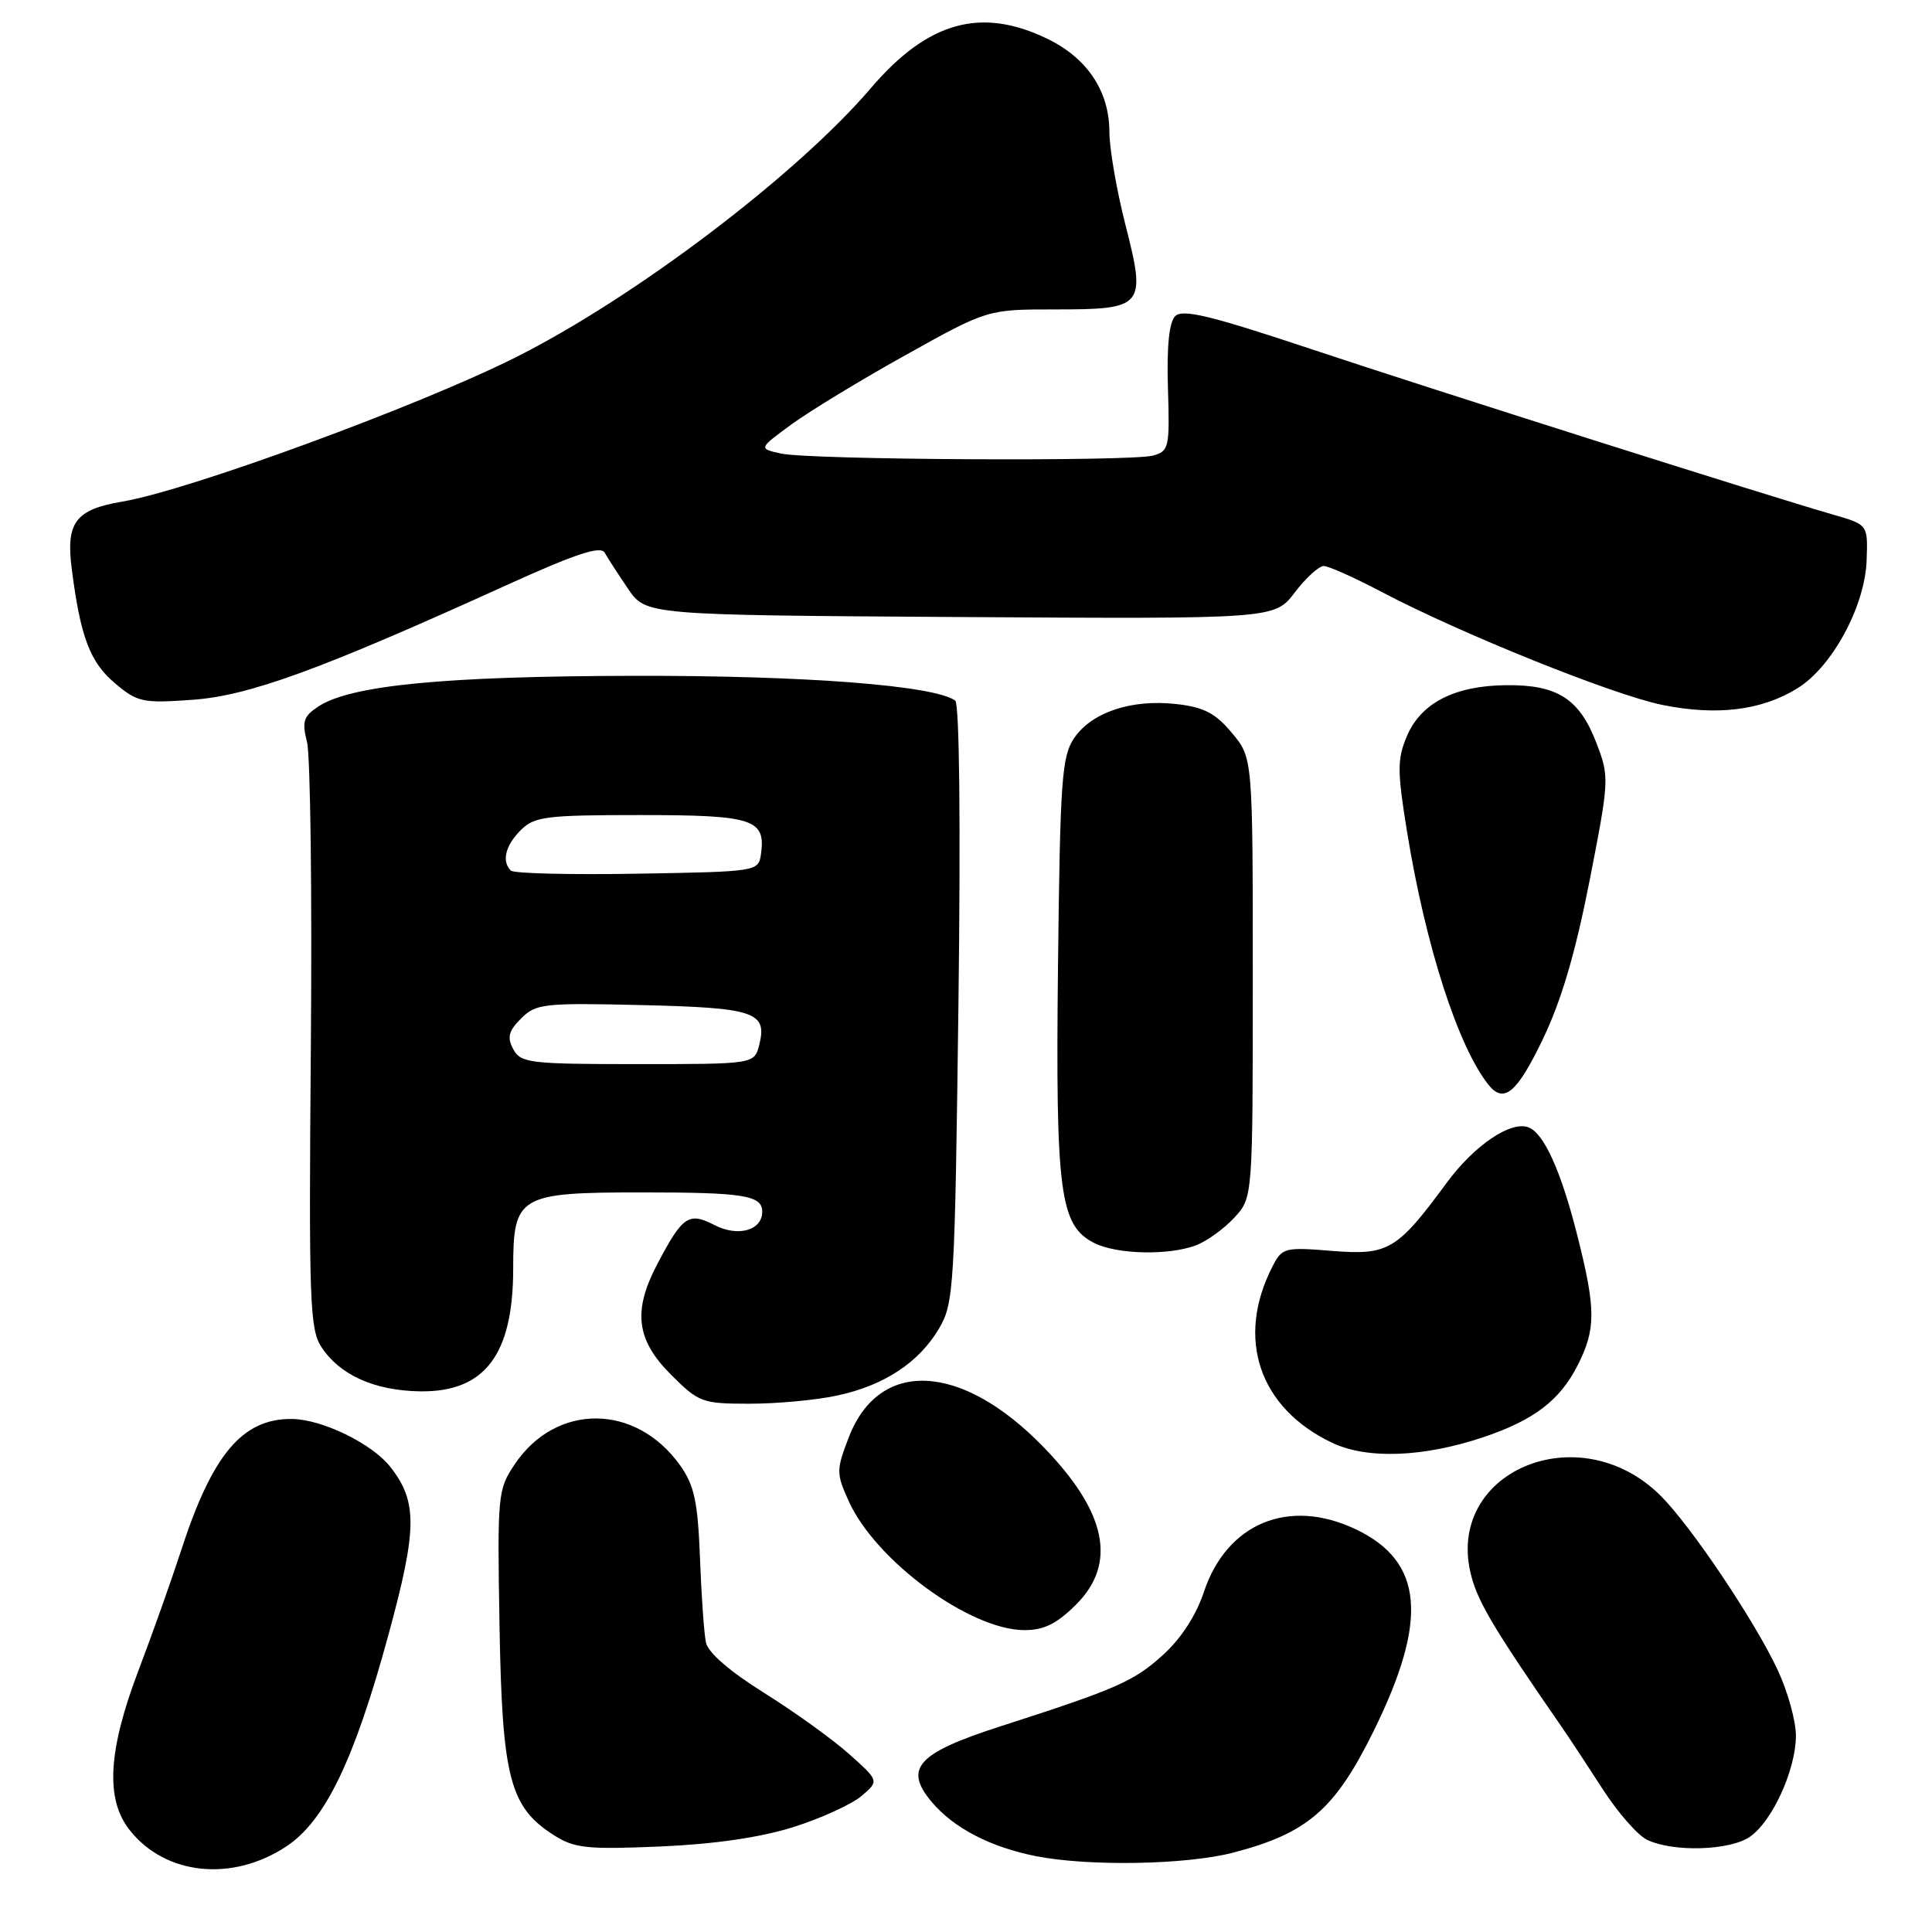<?xml version="1.0" encoding="UTF-8" standalone="no"?>
<!DOCTYPE svg PUBLIC "-//W3C//DTD SVG 1.1//EN" "http://www.w3.org/Graphics/SVG/1.1/DTD/svg11.dtd" >
<svg xmlns="http://www.w3.org/2000/svg" xmlns:xlink="http://www.w3.org/1999/xlink" version="1.1" viewBox="0 0 256 256">
 <g >
 <path fill="currentColor"
d=" M 37.94 244.66 C 43.08 241.26 46.96 233.21 51.49 216.55 C 55.30 202.56 55.33 198.97 51.72 194.37 C 49.28 191.27 42.66 188.05 38.65 188.02 C 32.11 187.97 28.12 192.72 23.98 205.50 C 22.73 209.35 20.20 216.48 18.35 221.34 C 14.31 231.98 13.95 238.40 17.17 242.48 C 21.88 248.48 30.76 249.41 37.94 244.66 Z  M 163.42 245.48 C 173.23 242.92 176.86 239.79 181.95 229.50 C 189.31 214.63 188.64 206.91 179.63 202.63 C 170.76 198.42 162.55 201.83 159.51 210.97 C 158.49 214.05 156.48 217.14 154.09 219.30 C 150.21 222.81 147.98 223.78 132.59 228.74 C 121.55 232.29 119.71 234.31 123.45 238.76 C 126.37 242.23 131.23 244.75 137.27 245.95 C 144.27 247.33 157.21 247.10 163.42 245.48 Z  M 105.15 242.09 C 108.81 240.93 112.86 239.08 114.15 237.98 C 116.50 235.98 116.50 235.98 112.50 232.41 C 110.30 230.45 105.23 226.80 101.24 224.31 C 96.71 221.48 93.82 218.98 93.54 217.64 C 93.29 216.46 92.94 211.42 92.75 206.44 C 92.46 198.95 92.00 196.82 90.12 194.17 C 84.27 185.95 73.70 185.87 68.22 194.00 C 65.95 197.37 65.89 198.00 66.19 215.49 C 66.54 235.60 67.54 239.46 73.42 243.19 C 76.13 244.91 77.81 245.08 87.50 244.67 C 94.75 244.35 100.77 243.47 105.15 242.09 Z  M 231.89 243.37 C 234.87 241.28 237.95 234.50 237.97 230.00 C 237.97 228.07 236.90 224.17 235.57 221.32 C 232.55 214.84 224.12 202.27 220.07 198.22 C 209.23 187.38 191.24 195.05 194.98 208.92 C 195.92 212.43 198.12 216.09 207.05 229.00 C 208.00 230.38 210.40 234.02 212.38 237.09 C 214.37 240.17 217.00 243.18 218.24 243.78 C 221.71 245.45 229.24 245.22 231.89 243.37 Z  M 142.60 212.60 C 148.06 207.14 146.62 200.31 138.20 191.67 C 127.34 180.51 116.45 180.01 112.45 190.50 C 110.80 194.81 110.80 195.23 112.46 198.91 C 116.02 206.81 128.55 216.00 135.75 216.00 C 138.34 216.00 140.05 215.15 142.60 212.60 Z  M 196.63 190.41 C 203.25 188.17 206.68 185.56 209.02 180.96 C 211.48 176.14 211.48 173.52 209.02 163.77 C 206.86 155.20 204.59 150.17 202.54 149.38 C 200.19 148.48 195.35 151.76 191.70 156.72 C 185.12 165.67 183.97 166.35 176.50 165.75 C 170.18 165.24 169.88 165.32 168.59 167.86 C 163.72 177.37 166.85 186.57 176.50 191.17 C 181.15 193.39 188.66 193.10 196.63 190.41 Z  M 110.91 184.92 C 117.16 183.59 121.78 180.54 124.45 176.00 C 126.40 172.67 126.52 170.56 127.00 133.00 C 127.30 109.05 127.13 93.24 126.57 92.83 C 123.78 90.82 106.65 89.50 84.00 89.55 C 58.82 89.60 46.48 90.80 42.19 93.61 C 40.21 94.91 39.99 95.60 40.68 98.32 C 41.13 100.07 41.36 118.24 41.19 138.69 C 40.91 172.42 41.04 176.13 42.59 178.49 C 45.02 182.20 49.63 184.27 55.66 184.36 C 64.23 184.48 68.00 179.52 68.00 168.11 C 68.00 158.41 68.69 158.00 85.14 158.00 C 98.57 158.00 101.00 158.39 101.00 160.56 C 101.00 163.04 97.78 163.94 94.66 162.32 C 91.26 160.57 90.45 161.12 87.10 167.49 C 83.83 173.70 84.30 177.53 88.88 182.12 C 92.60 185.84 93.04 186.00 99.33 186.00 C 102.95 186.00 108.16 185.52 110.91 184.92 Z  M 158.47 165.01 C 159.91 164.47 162.18 162.83 163.54 161.36 C 166.00 158.71 166.00 158.71 166.00 129.57 C 166.00 100.42 166.00 100.42 163.24 97.12 C 161.05 94.49 159.52 93.70 155.86 93.29 C 149.93 92.62 144.65 94.38 142.33 97.80 C 140.69 100.23 140.47 103.30 140.19 128.00 C 139.86 158.11 140.42 162.39 145.00 164.71 C 148.00 166.22 154.87 166.38 158.47 165.01 Z  M 204.43 137.70 C 206.88 132.62 208.75 126.27 210.62 116.73 C 213.24 103.34 213.26 102.96 211.55 98.49 C 209.30 92.60 206.39 90.72 199.59 90.79 C 192.73 90.85 188.25 93.16 186.40 97.59 C 185.13 100.61 185.14 102.20 186.45 110.27 C 188.91 125.38 193.21 138.71 197.24 143.75 C 199.27 146.28 201.01 144.83 204.43 137.70 Z  M 238.16 91.21 C 242.79 88.35 247.14 80.30 247.34 74.20 C 247.50 69.52 247.50 69.52 243.00 68.22 C 234.00 65.63 190.08 51.70 173.72 46.25 C 160.46 41.83 156.69 40.91 155.72 41.89 C 154.91 42.70 154.59 45.91 154.76 51.44 C 155.00 59.34 154.90 59.79 152.76 60.37 C 149.75 61.17 107.32 60.94 103.50 60.10 C 100.50 59.44 100.50 59.44 104.88 56.23 C 107.29 54.47 114.11 50.32 120.05 47.02 C 130.85 41.00 130.85 41.00 139.80 41.00 C 151.62 41.00 151.90 40.65 149.11 29.73 C 147.95 25.17 147.00 19.65 147.00 17.47 C 146.99 12.08 144.07 7.70 138.78 5.14 C 129.99 0.88 122.93 2.85 115.40 11.67 C 105.57 23.18 84.08 39.46 68.27 47.38 C 55.40 53.83 24.97 64.99 16.23 66.46 C 9.99 67.51 8.71 69.21 9.51 75.40 C 10.66 84.40 11.93 87.76 15.24 90.54 C 18.21 93.05 18.93 93.20 25.47 92.73 C 32.98 92.20 42.41 88.76 66.95 77.61 C 76.24 73.39 79.58 72.28 80.12 73.23 C 80.51 73.93 81.91 76.08 83.21 78.00 C 85.58 81.50 85.58 81.50 127.23 81.76 C 168.88 82.02 168.88 82.02 171.56 78.51 C 173.03 76.58 174.76 75.00 175.40 75.00 C 176.04 75.00 179.48 76.54 183.03 78.41 C 193.48 83.92 213.68 92.06 220.24 93.40 C 227.48 94.87 233.40 94.15 238.16 91.21 Z  M 68.01 139.02 C 67.17 137.45 67.38 136.62 69.05 134.95 C 71.01 132.99 72.04 132.87 85.03 133.18 C 99.99 133.53 101.69 134.10 100.61 138.43 C 99.96 141.00 99.96 141.00 84.52 141.00 C 70.15 141.00 69.00 140.86 68.01 139.02 Z  M 67.69 115.36 C 66.45 114.12 66.96 112.04 69.00 110.00 C 70.81 108.19 72.33 108.00 84.88 108.00 C 99.82 108.00 101.49 108.54 100.83 113.19 C 100.50 115.48 100.35 115.50 84.44 115.77 C 75.61 115.92 68.07 115.74 67.69 115.36 Z "/>
</g>
</svg>